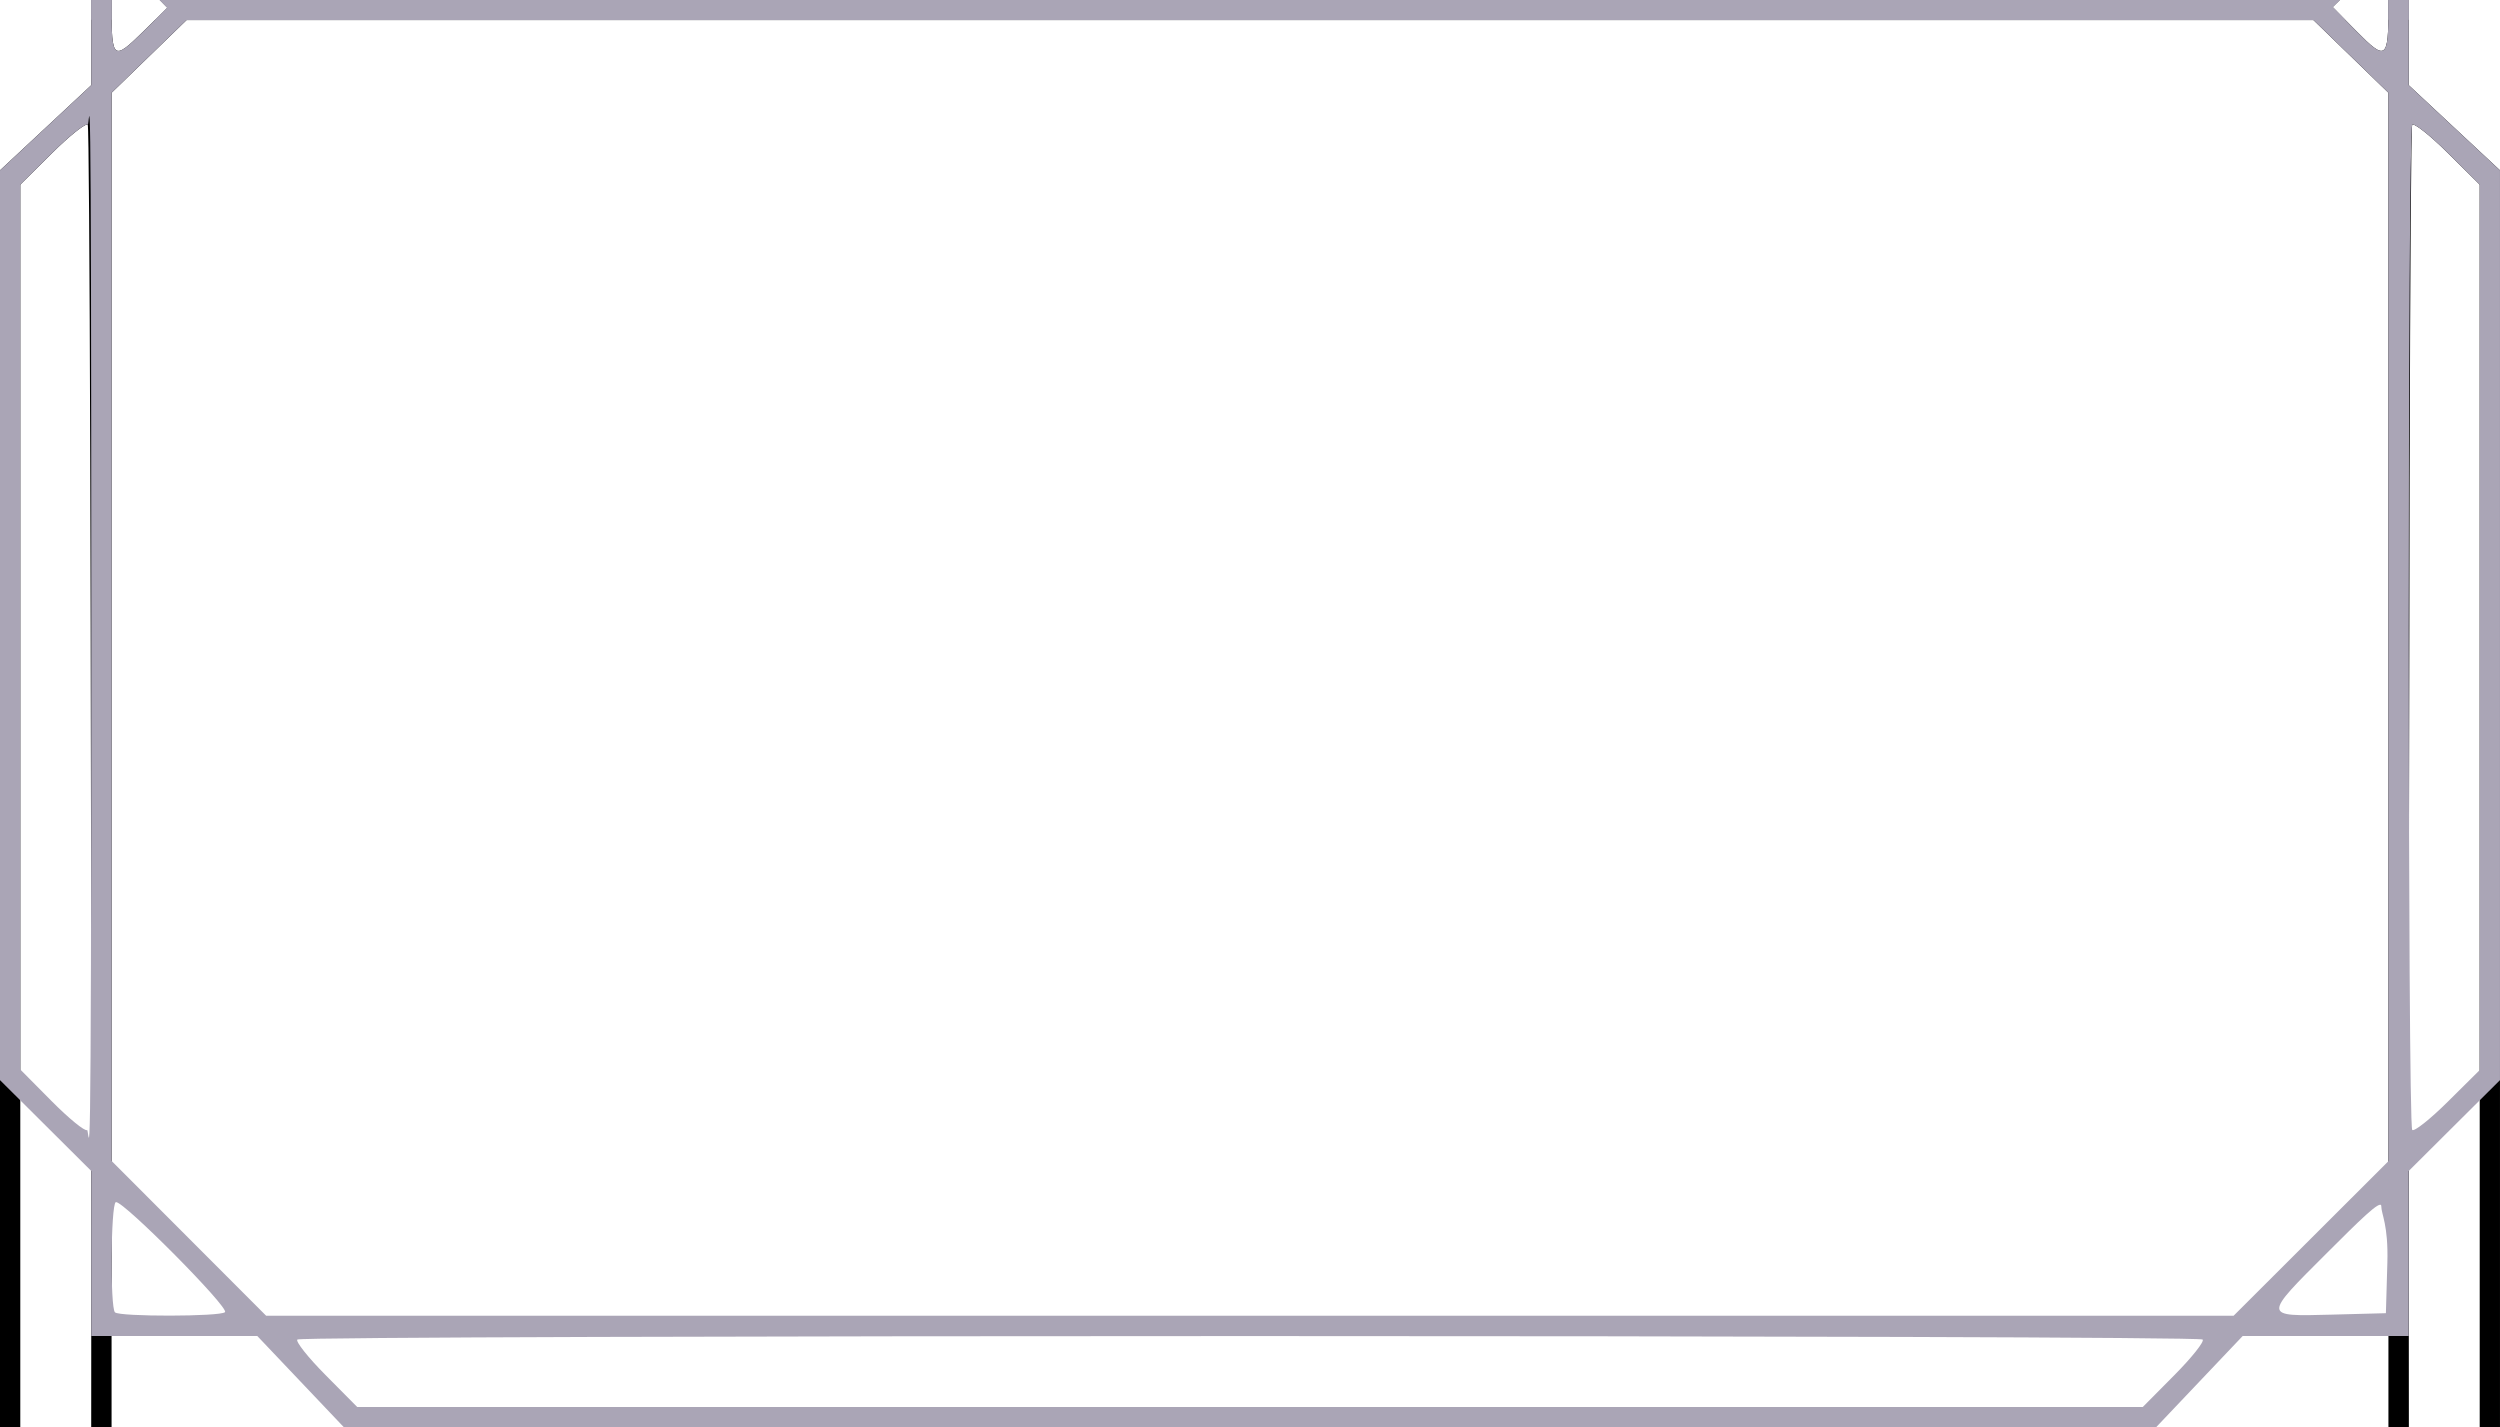 <?xml version="1.0" encoding="UTF-8" standalone="no"?>
<!-- Created with Inkscape (http://www.inkscape.org/) -->

<svg
   width="173.92mm"
   height="99.293mm"
   viewBox="0 0 173.92 99.293"
   version="1.1"
   id="svg1"
   xml:space="preserve"
   xmlns="http://www.w3.org/2000/svg"
   xmlns:svg="http://www.w3.org/2000/svg"><defs
     id="defs1" /><path
     id="path6-8"
     style="font-variation-settings:normal;display:inline;vector-effect:none;fill:#000000;fill-opacity:1;stroke-width:1;stroke-linecap:butt;stroke-linejoin:miter;stroke-miterlimit:4;stroke-dasharray:none;stroke-dashoffset:0;stroke-opacity:1;-inkscape-stroke:none;stop-color:#000000"
     d="M 6.35,-7.7248184e-6 V 0.567 5.925 l -3.175,2.963 L -2.0621432e-6,11.85 v 75.302 75.303 L 3.175,165.615 l 3.175,3.161 v 5.74 5.74 h 5.775 5.775 l 3.013,3.175 3.014,3.175 H 86.96 149.992 l 3.013,-3.175 3.014,-3.175 h 5.775 5.775 v -5.74 -5.74 l 3.175,-3.161 3.175,-3.16 V 87.152 11.85 l -3.175,-2.963 -3.175,-2.963 V 0.568 -7.7248184e-6 H 166.157 C 166.158,0.175 166.158,0.359 166.158,0.553 c 0,3.586 -0.168,3.707 -2.234,1.609 L 162.277,0.49 162.774,-7.7248184e-6 H 11.111 L 11.643,0.541 9.946,2.212 c -2.067,2.035 -2.185,1.942 -2.185,-1.735 0,-0.167 6.5e-4,-0.326 0.002,-0.477 z M 12.978,1.397 h 73.982 73.982 l 2.608,2.529 2.608,2.529 V 87.274 168.093 l -5.384,5.376 -5.384,5.375 H 86.952 18.513 l -5.375,-5.384 -5.376,-5.384 V 87.266 6.455 l 2.608,-2.529 z m -6.922,7.267 c 0.022,-0.002 0.039,0.003 0.049,0.013 0.135,0.135 0.245,35.531 0.245,78.659 0,43.127 -0.131,78.495 -0.291,78.594 -0.16,0.099 -1.271,-0.809 -2.469,-2.017 l -2.178,-2.197 v -74.437 -74.437 l 2.225,-2.205 c 1.128,-1.118 2.16,-1.955 2.42,-1.973 z m 161.795,0 c 0.238,-0.01 1.286,0.836 2.433,1.973 l 2.224,2.205 v 74.456 74.456 l -2.224,2.205 c -1.223,1.213 -2.335,2.094 -2.47,1.96 -0.32,-0.32 -0.32,-156.921 0,-157.241 0.008,-0.008 0.021,-0.013 0.037,-0.013 z M 8.067,170.941 c 0.547,-0.058 7.895,7.346 7.585,7.656 -0.315,0.315 -7.341,0.326 -7.655,0.012 -0.34,-0.34 -0.29,-7.451 0.054,-7.663 0.005,-0.003 0.01,-0.004 0.017,-0.005 z m 157.595,0.284 c 0.561,0.016 0.499,1.294 0.422,3.941 l -0.102,3.503 -3.764,0.1 c -4.827,0.128 -4.823,0.183 -0.289,-4.337 2.13,-2.123 3.206,-3.222 3.733,-3.207 z M 20.687,180.501 c 0.32,-0.32 132.226,-0.32 132.547,0 0.135,0.135 -0.747,1.246 -1.96,2.47 l -2.205,2.224 H 86.96 24.851 l -2.205,-2.224 c -1.213,-1.223 -2.094,-2.335 -1.96,-2.47 z" /><path
     style="fill:#e8e9ed;fill-opacity:1;stroke-width:1;-inkscape-stroke:none"
     d="m 0.175,-13.207 c 0.114,-2.738 13.142,-13.923 13.142,-13.923 l 147.359,-0.13 c 0,0 13.142,12.491 13.142,14.443 0,1.952 -12.491,13.402 -12.491,13.402 l -148.66,0.195 c 0,0 -12.572,-12.035 -12.491,-13.988 z"
     id="path3" /><path
     id="use6-9"
     style="font-variation-settings:normal;display:inline;vector-effect:none;fill:#aaa5b6;fill-opacity:1;stroke-width:1;stroke-linecap:butt;stroke-linejoin:miter;stroke-miterlimit:4;stroke-dasharray:none;stroke-dashoffset:0;stroke-opacity:1;-inkscape-stroke:none;stop-color:#000000"
     d="m 12.87,-27.883 -6.788,6.794 c 0,0 -6.986,6.699 -6.926,7.853 0.081,1.566 3.666,4.933 3.666,4.933 l 3.527,3.515 V 0.567 1.377 h 1.415 c -0.003,-0.272 -0.004,-0.572 -0.004,-0.9 0,-3.586 0.168,-3.707 2.234,-1.609 l 1.647,1.672 -0.85,0.837 H 163.151 l -0.874,-0.887 1.697,-1.672 c 2.067,-2.035 2.184,-1.941 2.184,1.735 0,0.298 -8.2e-4,0.573 -0.004,0.824 h 1.415 V 0.568 -4.789 l 3.704,-3.692 c 4.92,-4.903 5.167,-3.958 -3.251,-12.415 l -6.956,-6.987 H 86.969 Z m 0.705,1.411 h 73.385 73.385 l 6.041,6.085 c 4.057,4.087 6.119,6.423 6.279,7.114 0.304,1.31 -2.137,3.422 -2.137,3.422 -2.794,2.816 -2.958,2.794 -2.958,-0.396 v -2.431 l -4.498,-4.418 -4.498,-4.418 H 86.96 15.346 l -4.498,4.418 -4.498,4.418 v 2.431 c 0,3.2 -0.16,3.217 -3.025,0.327 -3.219,-3.247 -3.365,-2.872 4.017,-10.289 z m 2.463,6.35 h 70.922 70.921 l 3.515,3.528 3.515,3.527 -3.338,3.352 -3.338,3.351 H 86.96 15.685 l -3.338,-3.351 -3.337,-3.352 3.514,-3.527 z m -7.776,8.916 c 0.492,0.012 1.467,0.982 3.398,2.92 l 3.319,3.333 h 71.981 71.981 l 3.319,-3.333 c 3.863,-3.879 3.898,-3.88 3.898,-0.077 v 2.898 l -2.741,2.726 -2.742,2.725 H 86.944 13.213 l -2.725,-2.742 -2.726,-2.741 v -2.882 c 0,-1.892 0.009,-2.838 0.501,-2.827 z" /><path
     id="path7"
     style="font-variation-settings:normal;display:inline;vector-effect:none;fill:#aaa5b6;fill-opacity:1;stroke-width:1;stroke-linecap:butt;stroke-linejoin:miter;stroke-miterlimit:4;stroke-dasharray:none;stroke-dashoffset:0;stroke-opacity:1;-inkscape-stroke:none;stop-color:#000000"
     d="M 6.35,-7.7248184e-6 V 0.567 5.925 l -3.175,2.963 L -2.0621432e-6,11.85 v 31.382 31.911 L 3.175,78.303 l 3.175,3.161 v 5.74 5.74 h 5.775 5.775 l 3.013,3.175 3.014,3.175 H 86.96 149.992 l 3.013,-3.175 3.014,-3.175 h 5.775 5.775 v -5.74 -5.74 l 3.175,-3.161 3.175,-3.16 v -31.911 -31.382 l -3.175,-2.963 -3.175,-2.963 V 0.568 -7.7248184e-6 H 166.157 C 166.158,0.175 166.158,0.359 166.158,0.553 c 0,3.586 -0.168,3.707 -2.234,1.609 L 162.277,0.49 162.774,-7.7248184e-6 H 11.111 L 11.643,0.541 9.946,2.212 c -2.067,2.035 -2.185,1.942 -2.185,-1.735 0,-0.167 6.5e-4,-0.326 0.002,-0.477 z M 12.978,1.397 h 73.982 73.982 l 2.608,2.529 2.608,2.529 v 36.898 37.427 l -5.384,5.376 -5.384,5.375 H 86.952 18.513 l -5.375,-5.384 -5.376,-5.384 V 43.345 6.455 l 2.608,-2.529 z m -6.922,7.267 c 0.022,-0.002 0.039,0.003 0.049,0.013 0.135,0.135 0.245,-8.389 0.245,34.738 0,43.127 -0.131,35.103 -0.291,35.202 -0.16,0.099 -1.271,-0.809 -2.469,-2.017 l -2.178,-2.197 v -31.045 -30.516 l 2.225,-2.205 c 1.128,-1.118 2.16,-1.955 2.42,-1.973 z m 161.795,0 c 0.238,-0.01 1.286,0.836 2.433,1.973 l 2.224,2.205 v 30.536 31.065 l -2.224,2.205 c -1.223,1.213 -2.335,2.094 -2.47,1.96 -0.32,-0.32 -0.32,-69.608 0,-69.929 0.008,-0.008 0.021,-0.013 0.037,-0.013 z M 8.067,83.628 c 0.547,-0.058 7.895,7.346 7.585,7.656 -0.315,0.315 -7.341,0.326 -7.655,0.012 -0.34,-0.34 -0.29,-7.451 0.054,-7.663 0.005,-0.003 0.01,-0.004 0.017,-0.005 z m 157.595,0.284 c 0,0.561 0.499,1.294 0.422,3.941 l -0.102,3.503 -3.764,0.1 c -4.827,0.128 -4.823,0.183 -0.289,-4.337 2.13,-2.123 3.733,-3.734 3.733,-3.207 z m -144.975,9.276 c 0.32,-0.32 132.226,-0.32 132.547,0 0.135,0.135 -0.747,1.246 -1.96,2.47 l -2.205,2.224 H 86.96 24.851 l -2.205,-2.224 c -1.213,-1.223 -2.094,-2.335 -1.96,-2.47 z" /></svg>

